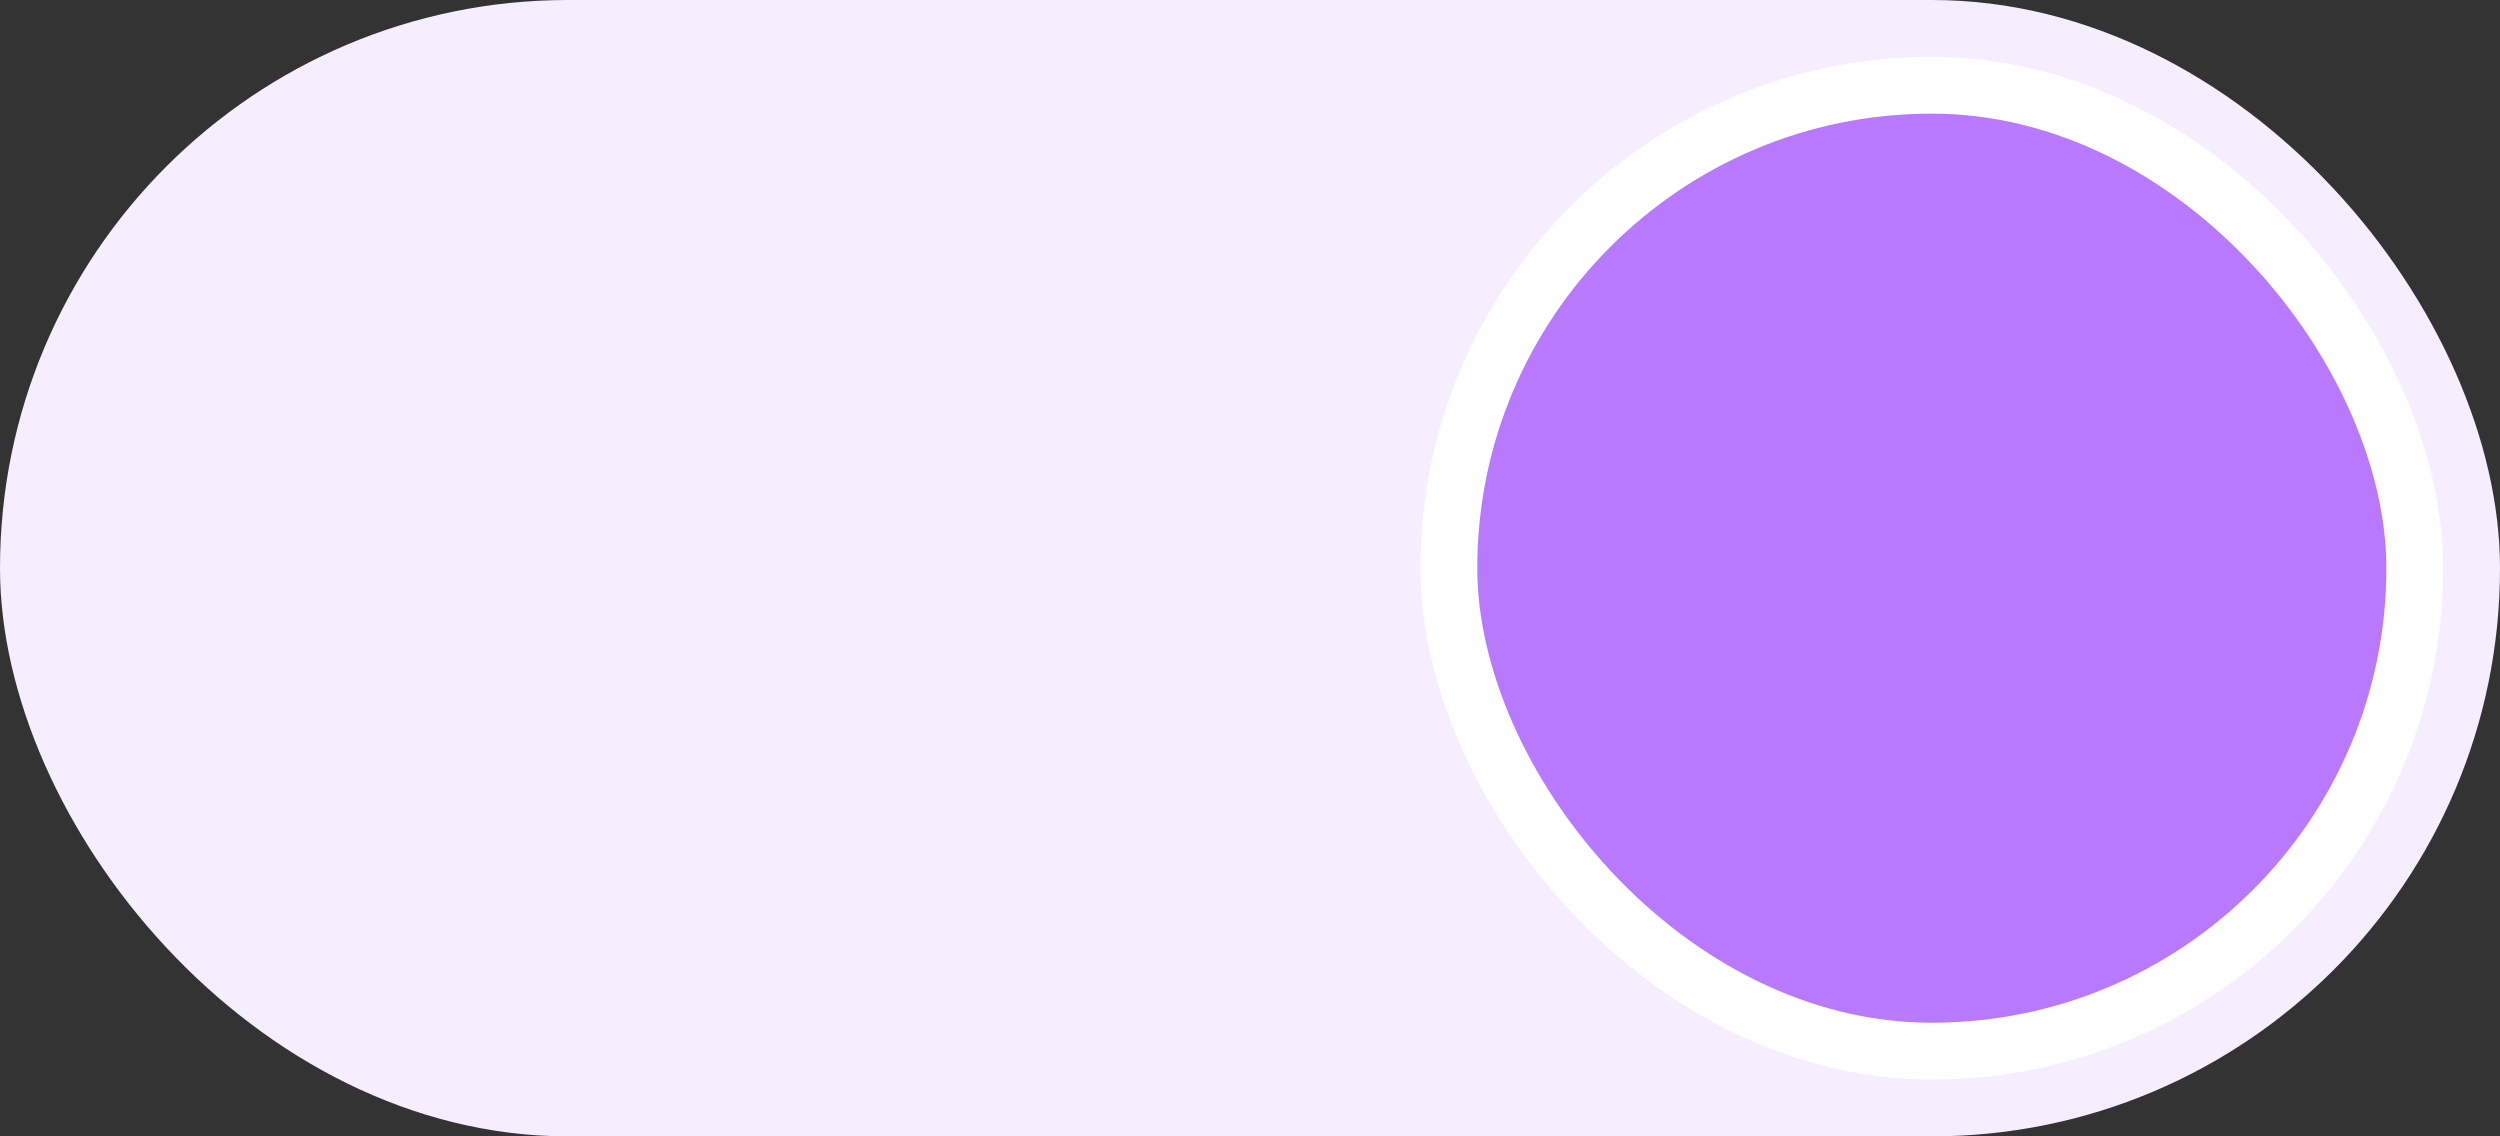 <svg width="44" height="20" viewBox="0 0 44 20" fill="none" xmlns="http://www.w3.org/2000/svg">
<rect x="0" y="0" width="44" height="20" fill="#333333" stroke="none"/>
<rect width="44" height="20" rx="10" fill="#F6EDFF"/>
<rect x="25.5" y="1.5" width="17" height="17" rx="8.5" fill="#B979FC" stroke="white"/>
</svg>
